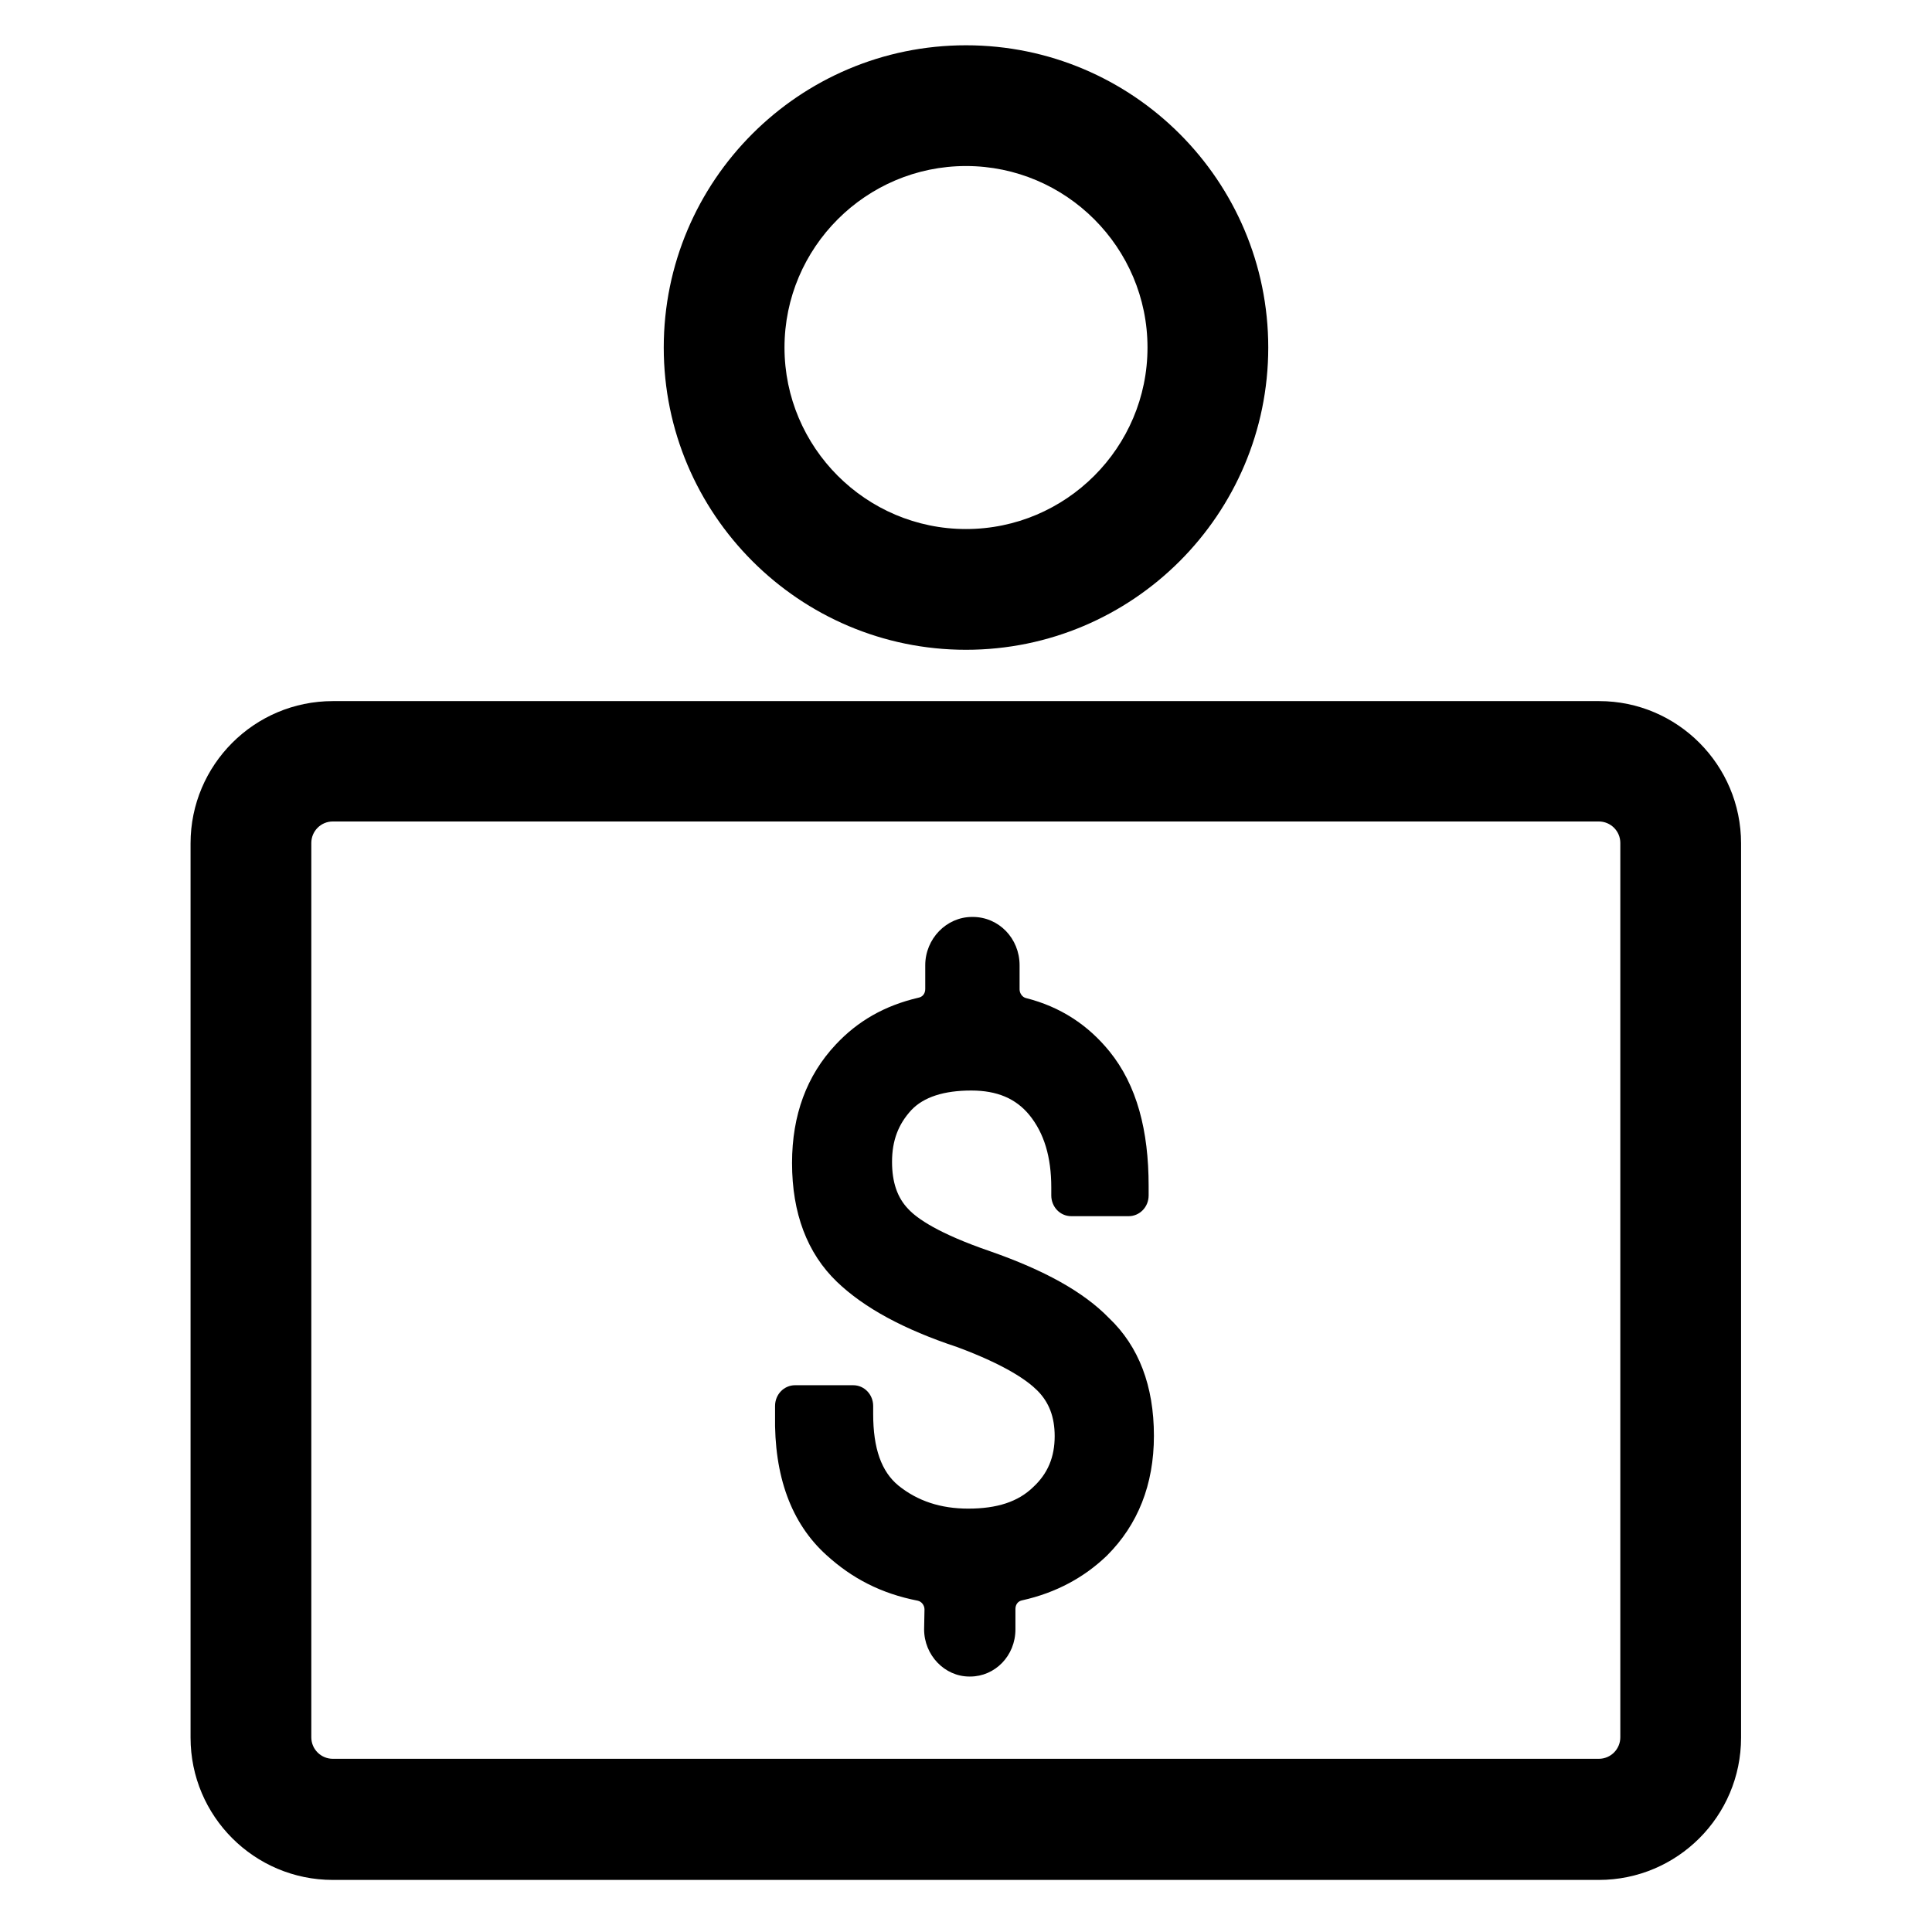 <?xml version="1.0" encoding="utf-8"?>
<!-- Generator: Adobe Illustrator 19.1.0, SVG Export Plug-In . SVG Version: 6.00 Build 0)  -->
<svg version="1.1" id="Layer_1" xmlns="http://www.w3.org/2000/svg" xmlns:xlink="http://www.w3.org/1999/xlink" x="0px" y="0px"
	 viewBox="0 0 512 512" enable-background="new 0 0 512 512" xml:space="preserve">
<path d="M423.8,185.8H88.2c-20.8,0-37.7,16.9-37.7,37.7v237c0,20.8,16.9,37.7,37.7,37.7h335.5c20.8,0,37.7-16.9,37.7-37.7v-237
	C461.4,202.7,444.5,185.8,423.8,185.8z M429.4,460.4c0,3.1-2.5,5.7-5.7,5.7H88.2c-3.1,0-5.7-2.5-5.7-5.7v-237c0-3.1,2.5-5.7,5.7-5.7
	h335.5c3.1,0,5.7,2.5,5.7,5.7V460.4z"/>
<path d="M256,172.2c44.2,0,80.1-35.9,80.1-80.1c0-44.2-35.9-80.1-80.1-80.1c-44.2,0-80.1,35.9-80.1,80.1
	C175.9,136.2,211.8,172.2,256,172.2z M256,44c26.5,0,48.1,21.6,48.1,48.1s-21.6,48.1-48.1,48.1c-26.5,0-48.1-21.6-48.1-48.1
	S229.5,44,256,44z"/>
<path d="M262.4,331.6c-13.7-4.7-19.4-8.7-21.7-11.2c-2.9-3-4.3-7.1-4.3-12.5c0-5.7,1.7-10,5.1-13.7c3.3-3.5,8.7-5.2,15.9-5.2
	c6.8,0,11.8,2.1,15.4,6.5c3.9,4.8,5.8,11.1,5.8,19.2v2.1c0,3,2.3,5.5,5.3,5.5h15.2c2.9,0,5.3-2.4,5.3-5.5v-2.5
	c0-14.7-3.1-26.7-10.4-35.7c-5.7-7-13-11.8-22.1-14.1c-0.9-0.2-1.7-1.2-1.7-2.3v-6.4c0-7.1-5.5-12.8-12.4-12.8h-0.2
	c-6.8,0-12.4,5.8-12.4,12.8v6.3c0,1.2-0.7,2.1-1.8,2.3c-9,2.1-16.1,6.2-21.9,12.4c-7.7,8.2-11.6,18.7-11.6,31.4
	c0,13.3,4,23.9,11.9,31.5c7.2,6.9,17.7,12.6,31.9,17.3c12.9,4.8,18.6,8.9,21.2,11.5c3.1,3.1,4.6,7,4.6,12.1c0,5.5-1.8,9.9-5.7,13.5
	c-4,3.9-9.6,5.7-17.2,5.7c-7.3,0-13.4-2-18.5-6.1c-4.5-3.7-6.7-9.8-6.7-19v-2.1c0-3-2.3-5.5-5.3-5.5h-15.4c-2.9,0-5.3,2.4-5.3,5.5
	v2.4c-0.3,16.2,4.3,28.7,13.6,37.1c6.8,6.2,14.5,10.2,24.2,12.1c1,0.2,1.8,1.2,1.8,2.3l-0.1,5.3c0,6.8,5.4,12.5,12,12.5h0.2
	c6.6,0,12-5.5,12-12.5v-5.4c0-1.2,0.7-2.1,1.8-2.3c9-2,16.5-6.1,22.5-11.9c8.1-8.1,12.4-18.7,12.4-31.7c0-13.2-4-23.7-11.9-31.2
	C287.1,342.3,276.7,336.6,262.4,331.6z"/>
</svg>
